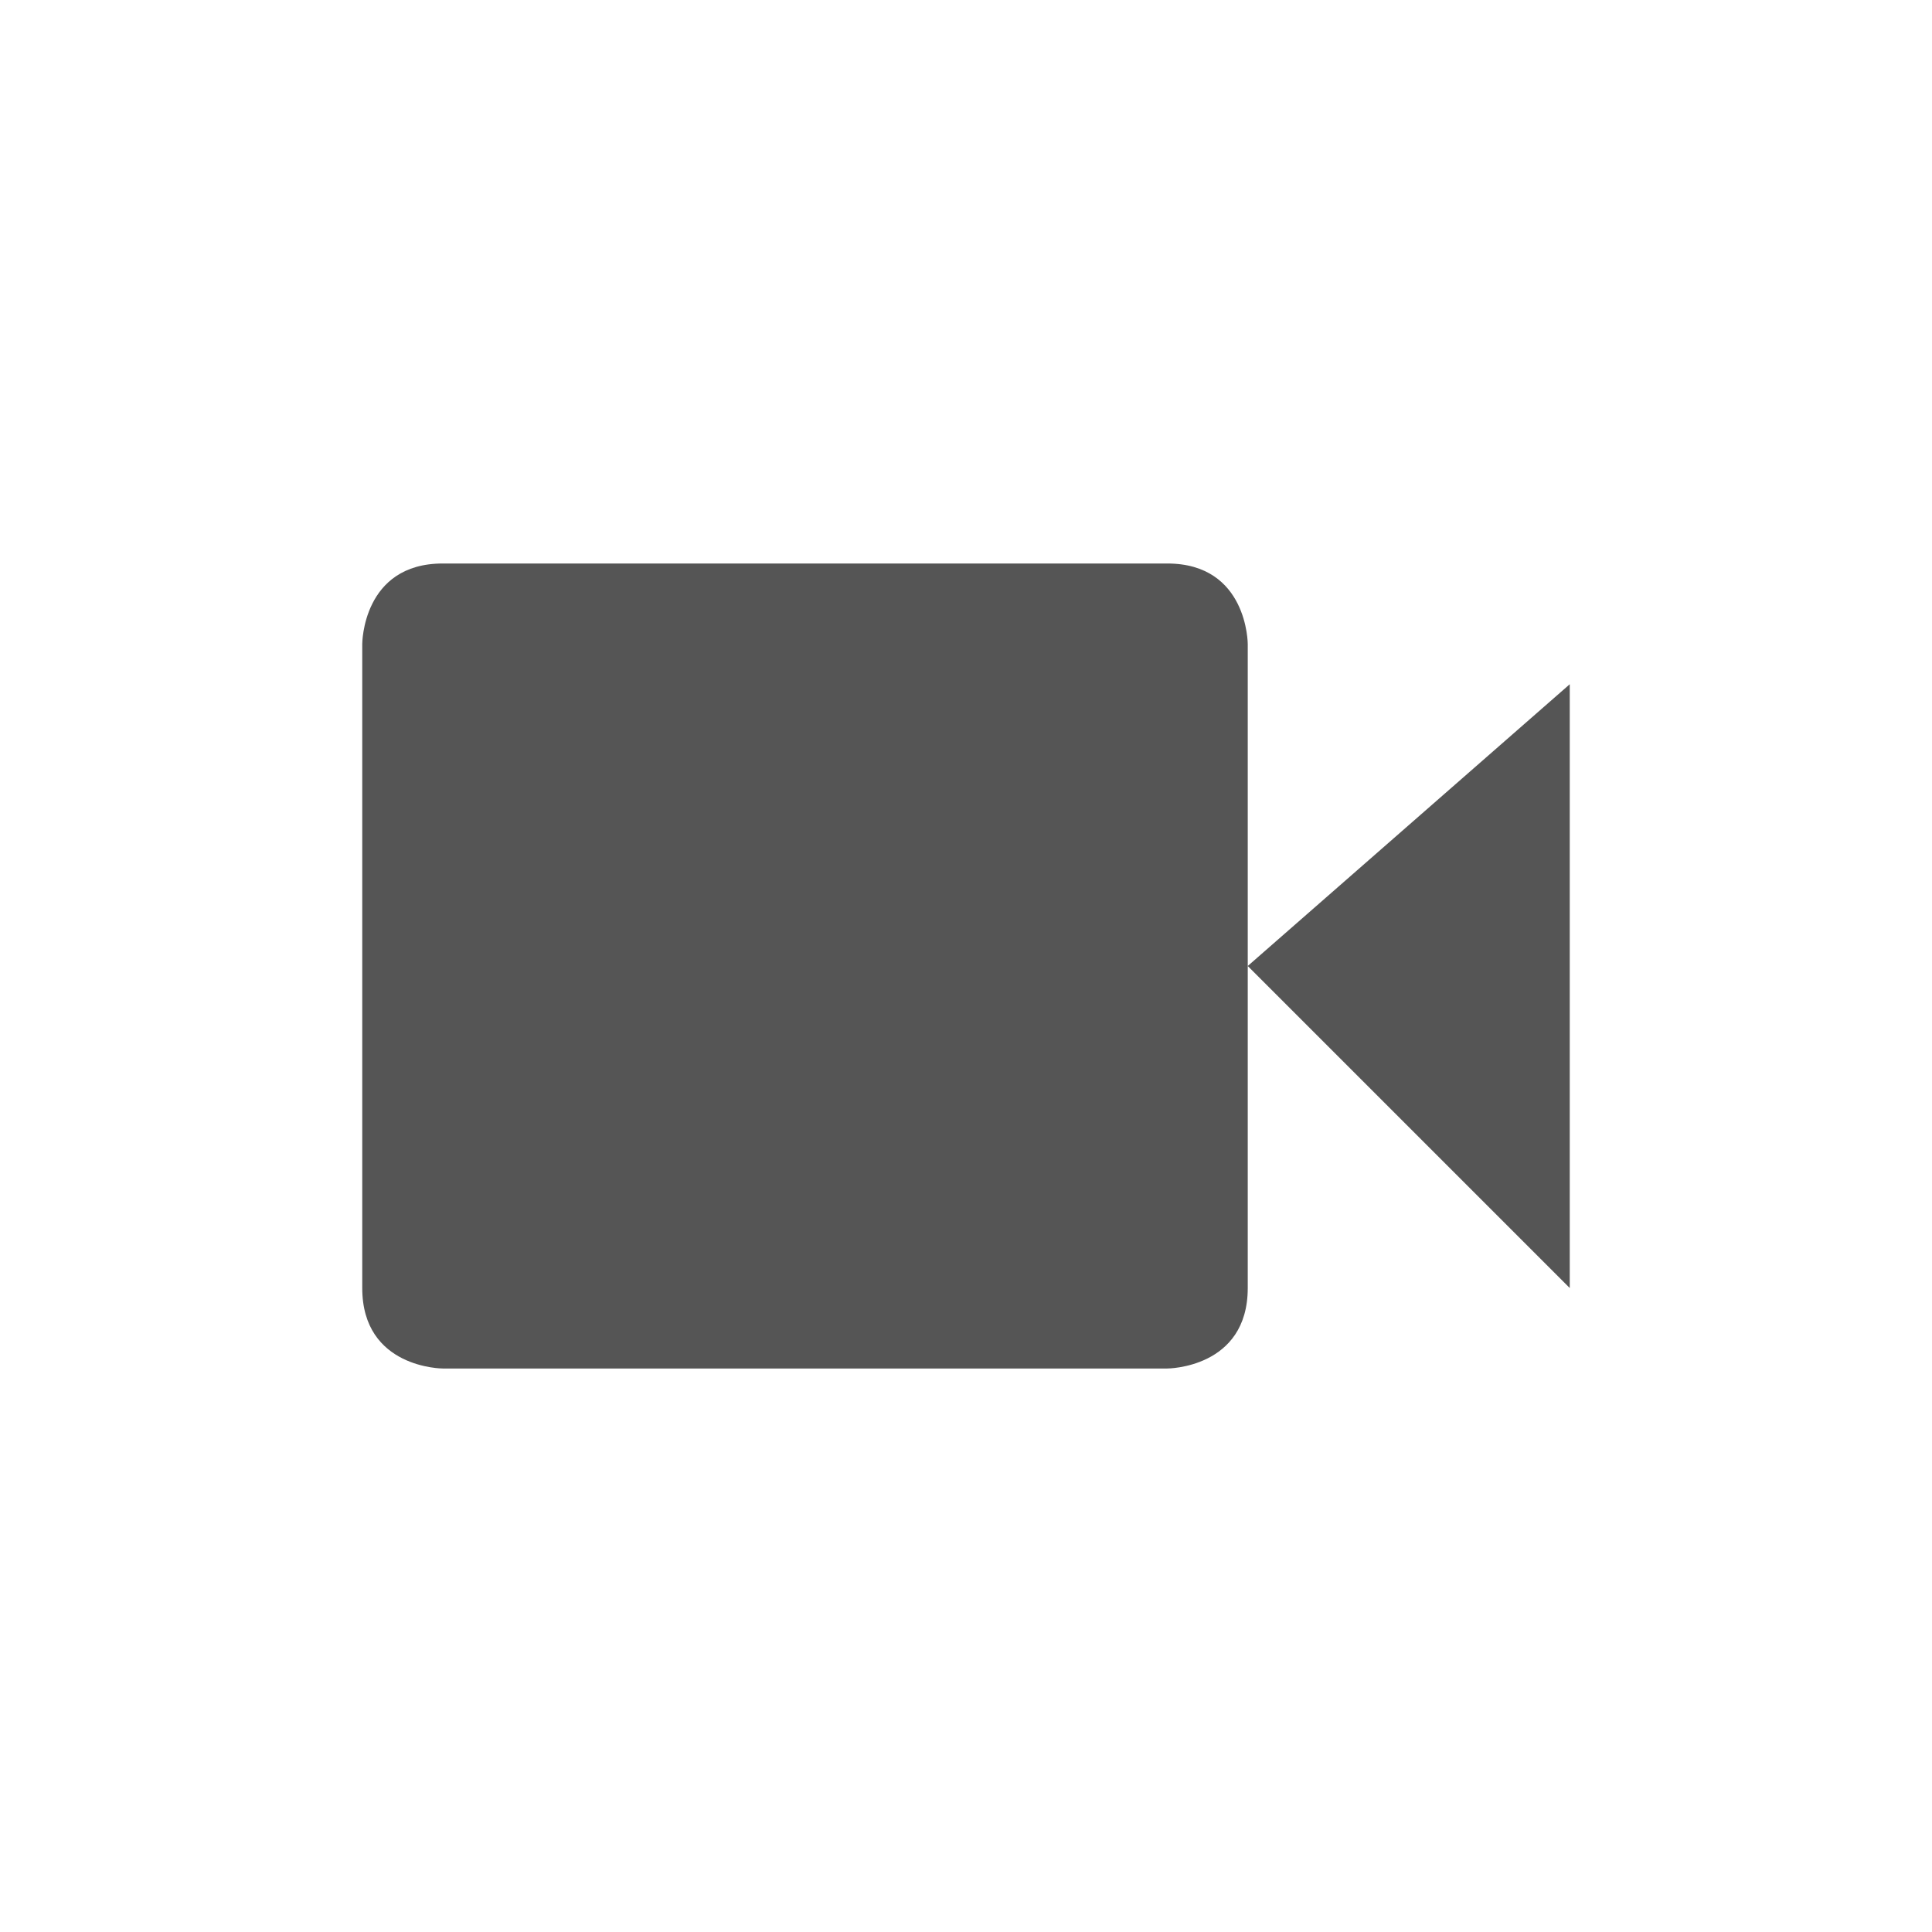 <?xml version="1.0" encoding="UTF-8" standalone="no"?>
<!-- Created with Inkscape (http://www.inkscape.org/) -->
<svg height="24" id="svg7384" style="enable-background:new" version="1.1" width="24" xmlns="http://www.w3.org/2000/svg" xmlns:cc="http://creativecommons.org/ns#" xmlns:dc="http://purl.org/dc/elements/1.1/" xmlns:osb="http://www.openswatchbook.org/uri/2009/osb" xmlns:rdf="http://www.w3.org/1999/02/22-rdf-syntax-ns#">
 <title id="title8473">
  Paper Symbolic Icon Theme
 </title>
 <defs id="defs7386">
  <style id="current-color-scheme" type="text/css">
   .ColorScheme-Text { color:#555555; }
  </style>
  <filter id="filter7554" style="color-interpolation-filters:sRGB">
   <feblend id="feBlend7556" in2="BackgroundImage" mode="darken">
   </feblend>
  </filter>
 </defs>
 <g filter="url(#filter7554)" id="layer10" transform="translate(-325 139)">
  <path class="ColorScheme-Text" d="m330.5-132h9c1 0 1 1 1 1v8c0 1-1 1-1 1h-9s-1 0-1-1v-8s0-1 1-1zm14 1.5v7.5l-4-4z" id="path6912" style="fill:currentColor">
  </path>
 </g>
</svg>
